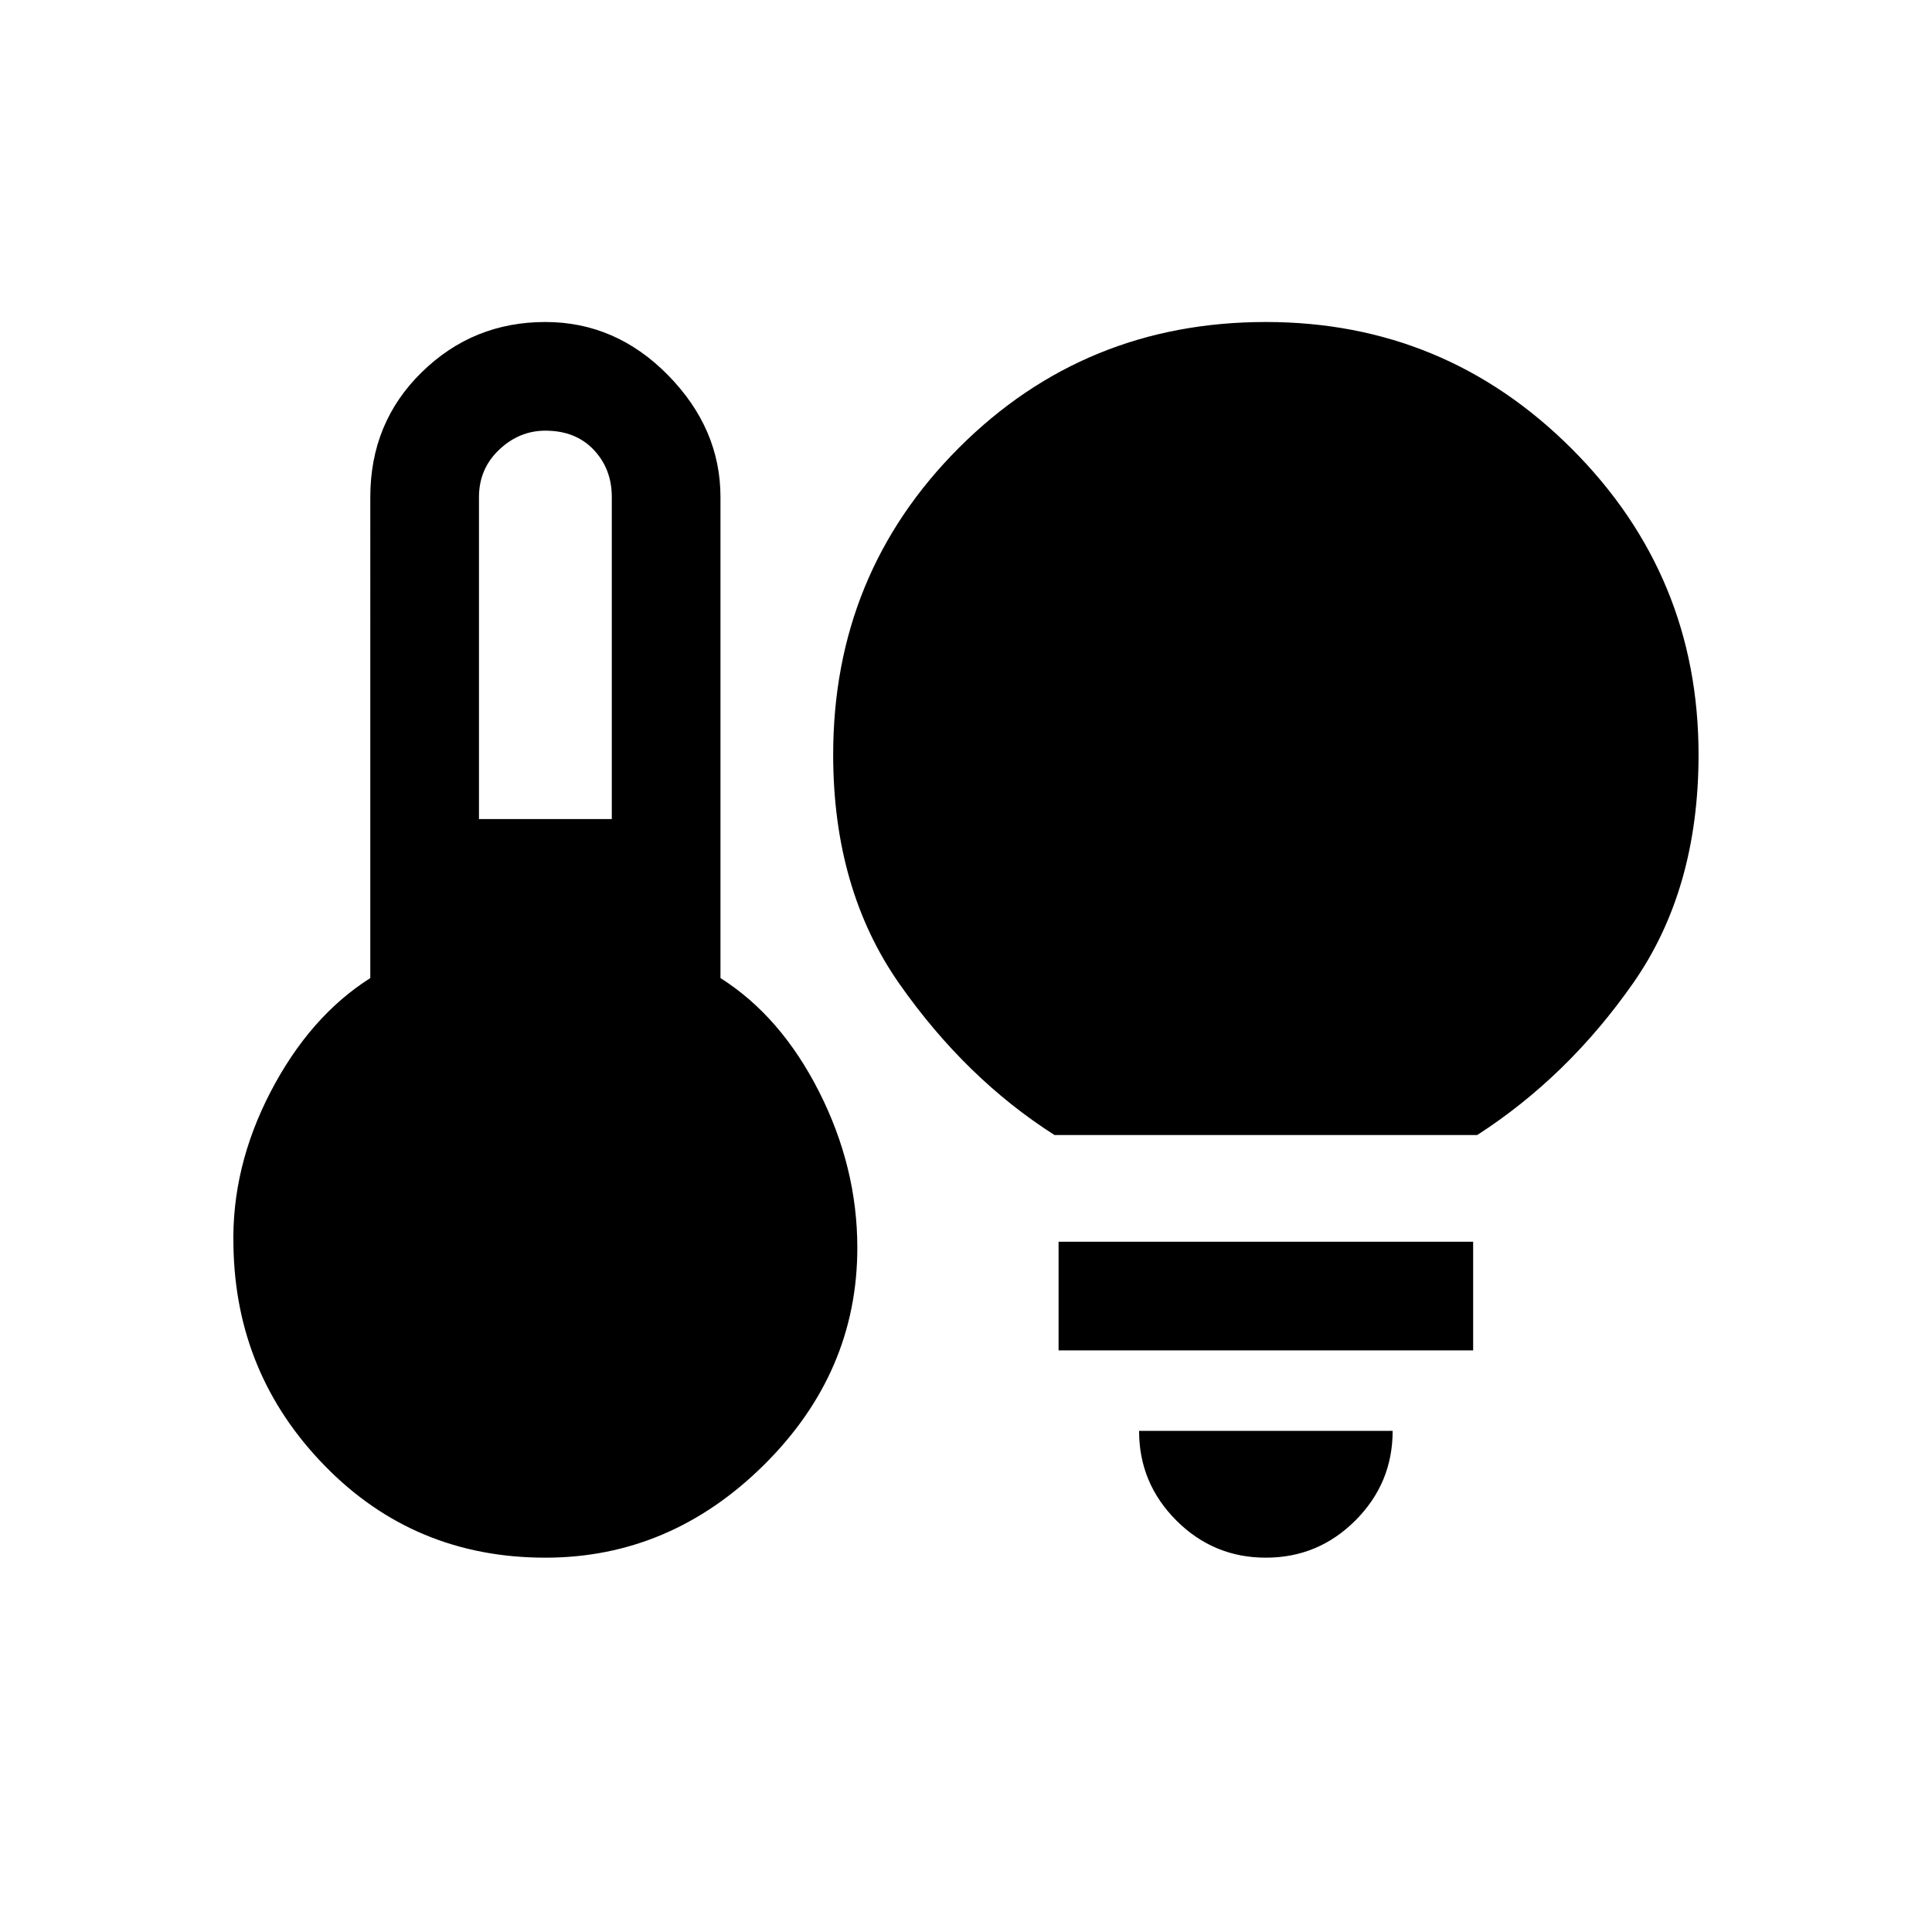 <svg xmlns="http://www.w3.org/2000/svg" height="24" width="24"><path d="M5.95 10.175H7.6v-4q0-.35-.225-.588-.225-.237-.6-.237-.325 0-.575.237-.25.238-.25.588Zm.825 9.175q-1.625 0-2.737-1.138-1.113-1.137-1.138-2.737-.025-.975.462-1.913.488-.937 1.238-1.412V6.175q0-.925.638-1.55Q5.875 4 6.775 4q.875 0 1.525.662.65.663.65 1.513v5.975q.75.475 1.225 1.412.475.938.475 1.938 0 1.55-1.162 2.7-1.163 1.15-2.713 1.15ZM13.1 14.1q-1.1-.7-1.925-1.875t-.825-2.85q0-2.25 1.563-3.813Q13.475 4 15.725 4q2.225 0 3.8 1.575Q21.1 7.15 21.1 9.375q0 1.675-.812 2.837-.813 1.163-1.938 1.888Zm2.625 5.25q-.65 0-1.112-.462-.463-.463-.463-1.113h3.15q0 .65-.463 1.113-.462.462-1.112.462Zm-2.575-2.575v-1.35h5.15v1.35Z"/></svg>